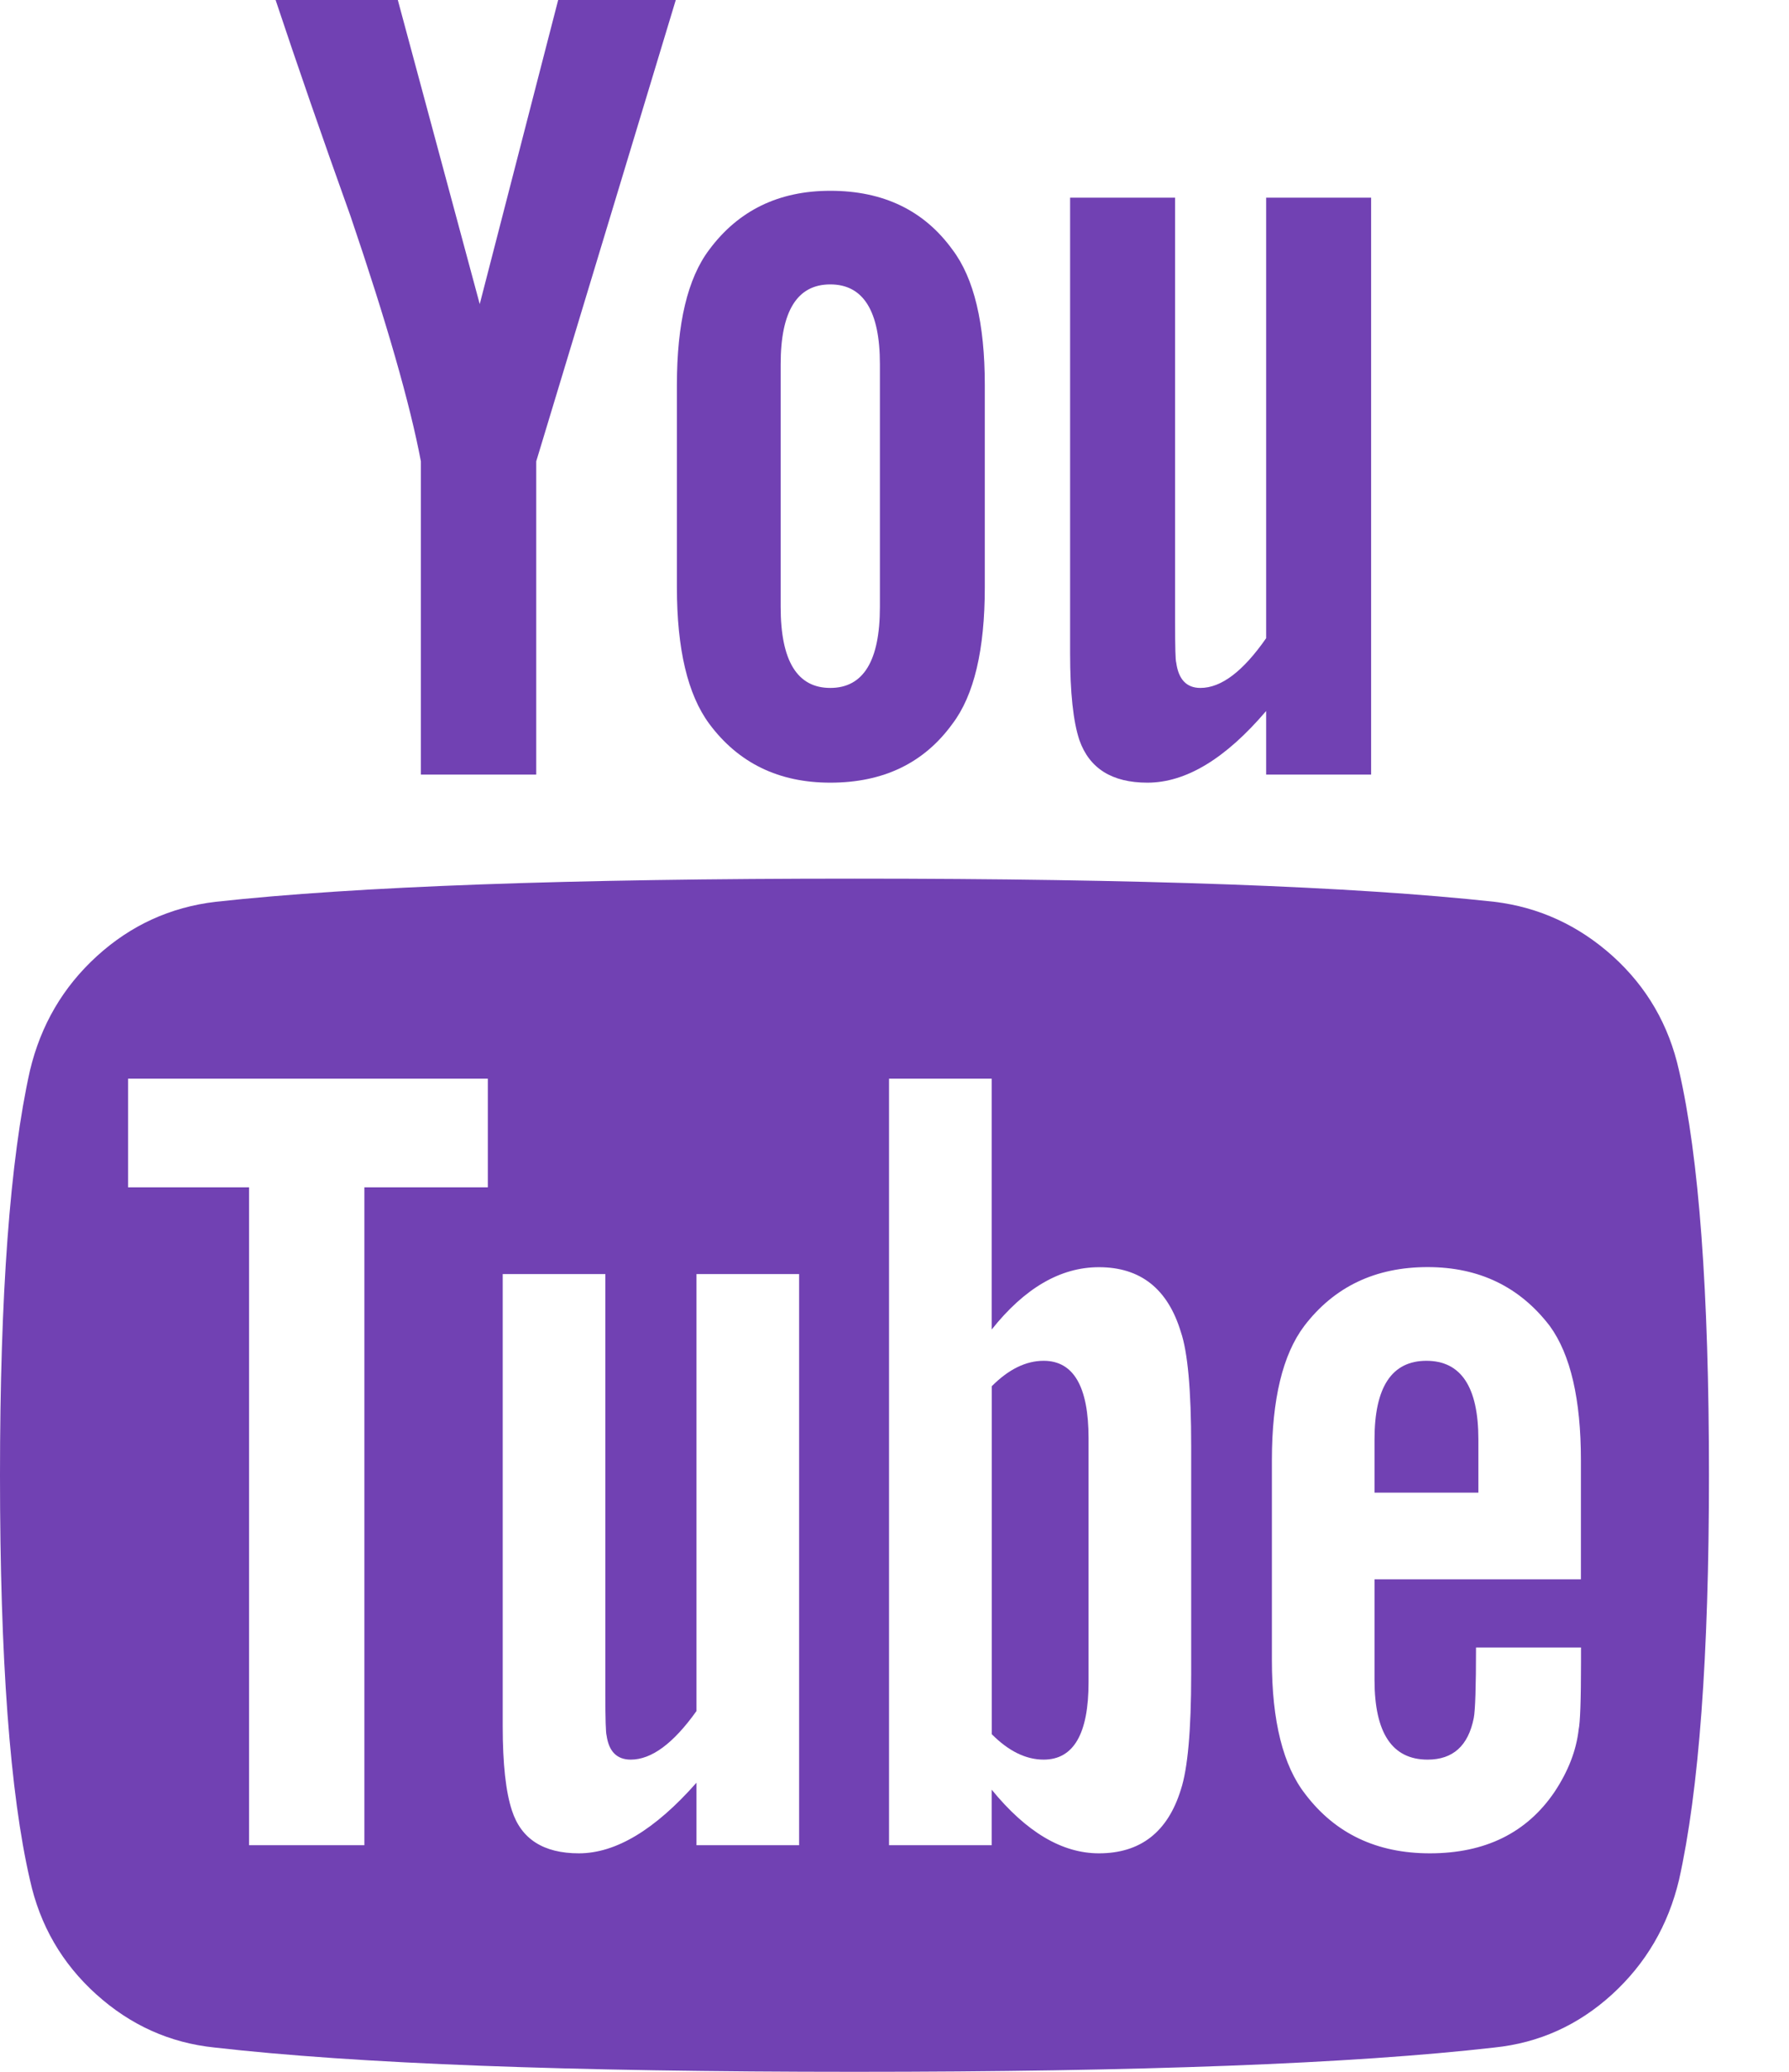 <svg width="19" height="22" viewBox="0 0 19 22" fill="none" xmlns="http://www.w3.org/2000/svg">
<path d="M11.365 2.099V6.936C11.365 7.354 11.398 7.661 11.463 7.857C11.569 8.16 11.81 8.311 12.186 8.311C12.594 8.311 13.014 8.058 13.447 7.55V8.225H14.562V2.099H13.447V6.777C13.202 7.129 12.97 7.305 12.749 7.305C12.602 7.305 12.516 7.215 12.492 7.035C12.484 7.018 12.48 6.875 12.48 6.605V2.099H11.365Z" fill="#7141B3"/>
<path d="M8.818 8.311C9.381 8.311 9.814 8.103 10.116 7.685C10.345 7.383 10.459 6.899 10.459 6.237V4.088C10.459 3.434 10.345 2.955 10.116 2.652C9.814 2.234 9.381 2.026 8.818 2.026C8.271 2.026 7.842 2.234 7.532 2.652C7.303 2.955 7.189 3.434 7.189 4.088V6.237C7.189 6.892 7.303 7.375 7.532 7.685C7.842 8.103 8.271 8.311 8.818 8.311ZM8.291 3.867C8.291 3.303 8.467 3.02 8.818 3.02C9.169 3.02 9.345 3.303 9.345 3.867V6.445C9.345 7.018 9.169 7.305 8.818 7.305C8.467 7.305 8.291 7.018 8.291 6.445V3.867Z" fill="#7141B3"/>
<path d="M5.695 8.225V4.899L7.177 0H5.928L5.095 3.229L4.225 0H2.927C3.156 0.688 3.421 1.453 3.723 2.296C4.107 3.425 4.356 4.293 4.47 4.899V8.225H5.695L5.695 8.225Z" fill="#7141B3"/>
<path d="M17.128 10.153C16.764 9.826 16.346 9.634 15.872 9.576C14.37 9.412 12.104 9.33 9.075 9.33C6.046 9.33 3.784 9.412 2.29 9.576C1.808 9.633 1.388 9.826 1.029 10.153C0.669 10.481 0.433 10.886 0.318 11.368C0.106 12.318 0 13.75 0 15.665C0 17.613 0.106 19.045 0.318 19.962C0.424 20.445 0.659 20.85 1.023 21.178C1.386 21.505 1.804 21.693 2.278 21.742C3.78 21.914 6.046 22 9.075 22C12.104 22 14.37 21.914 15.872 21.742C16.346 21.693 16.762 21.505 17.121 21.178C17.48 20.85 17.717 20.445 17.832 19.962C18.044 19.013 18.15 17.581 18.15 15.665C18.15 13.717 18.044 12.285 17.832 11.368C17.725 10.886 17.491 10.481 17.128 10.153ZM3.87 12.608V19.594H2.645V12.608H1.36V11.454H5.181V12.608H3.87ZM7.397 19.594V18.93C6.956 19.43 6.54 19.68 6.148 19.68C5.772 19.68 5.535 19.528 5.437 19.225C5.372 19.029 5.339 18.73 5.339 18.329V13.529H6.429V17.998C6.429 18.26 6.434 18.403 6.442 18.427C6.466 18.599 6.552 18.685 6.699 18.685C6.92 18.685 7.152 18.513 7.397 18.169V13.529H8.487V19.594H7.397ZM12.651 17.777C12.651 18.374 12.614 18.783 12.541 19.004C12.402 19.454 12.112 19.68 11.671 19.68C11.279 19.68 10.9 19.454 10.532 19.004V19.594H9.442V11.454H10.532V14.118C10.883 13.677 11.263 13.456 11.671 13.456C12.112 13.456 12.402 13.685 12.541 14.143C12.614 14.356 12.651 14.761 12.651 15.358V17.777ZM16.791 16.77H14.598V17.838C14.598 18.403 14.786 18.685 15.162 18.685C15.431 18.685 15.594 18.538 15.652 18.243C15.668 18.161 15.676 17.912 15.676 17.494H16.791V17.654C16.791 18.055 16.782 18.292 16.766 18.366C16.741 18.587 16.656 18.808 16.509 19.029C16.215 19.462 15.774 19.68 15.186 19.68C14.623 19.68 14.182 19.471 13.864 19.053C13.627 18.751 13.508 18.276 13.508 17.63V15.506C13.508 14.859 13.623 14.384 13.851 14.081C14.169 13.664 14.606 13.455 15.162 13.455C15.709 13.455 16.141 13.664 16.46 14.081C16.68 14.384 16.79 14.859 16.79 15.506V16.77H16.791Z" fill="#7141B3"/>
<path d="M15.149 14.45C14.782 14.45 14.598 14.728 14.598 15.284V15.85H15.701V15.284C15.701 14.728 15.517 14.45 15.149 14.45Z" fill="#7141B3"/>
<path d="M11.084 14.45C10.896 14.45 10.712 14.54 10.533 14.72V18.415C10.712 18.595 10.896 18.685 11.084 18.685C11.402 18.685 11.561 18.411 11.561 17.863V15.273C11.561 14.724 11.402 14.45 11.084 14.45Z" fill="#7141B3"/>
</svg>
